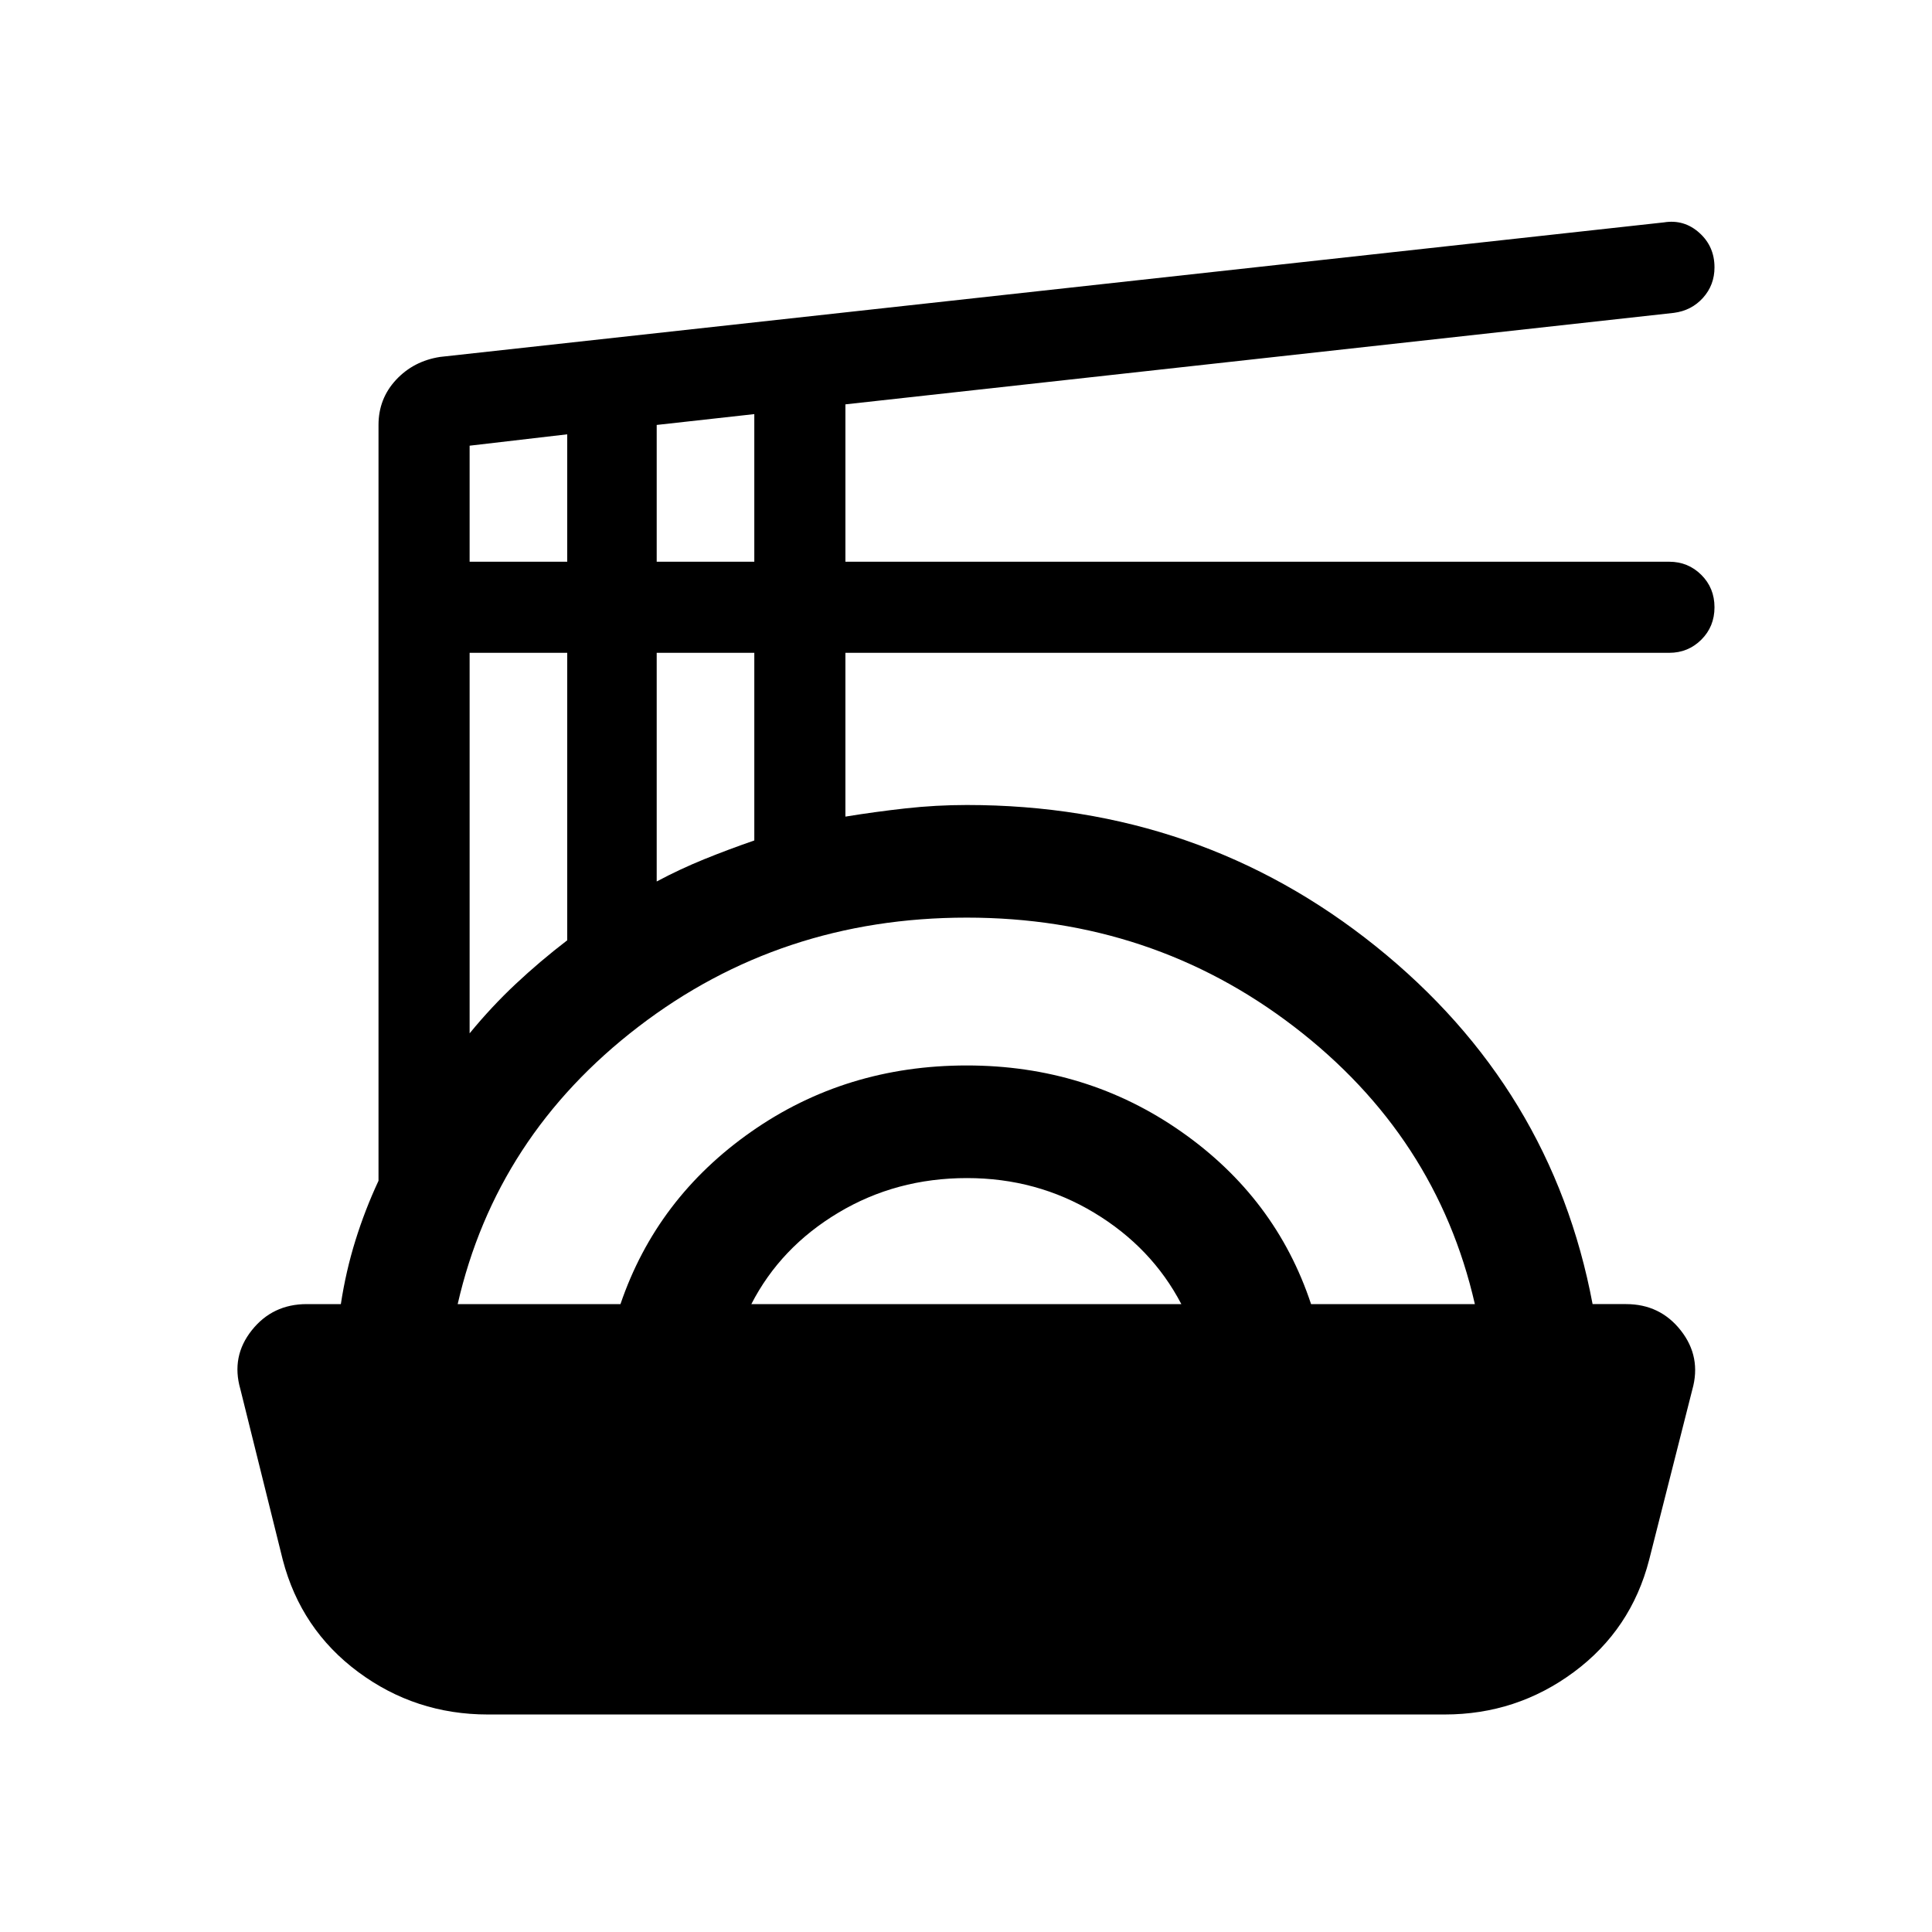 <svg xmlns="http://www.w3.org/2000/svg" height="24" viewBox="0 -960 960 960" width="24"><path d="M242.42-108.08q-35.96 0-64.42-21.11-28.46-21.12-37.5-55.77l-21.08-84.84q-4.65-16.2 5.7-29.2 10.34-13 27.3-13h16.95q2.48-16.33 7.25-31.65 4.77-15.31 11.46-29.62v-375.58q0-13.03 8.7-22.4 8.71-9.36 21.91-11.4L826.8-849.5q9.99-1.61 17.56 5.16 7.56 6.76 7.56 17.19 0 8.79-5.71 15.14-5.71 6.34-14.48 7.47l-411.65 45.46v78.2h409.35q9.37 0 15.93 6.52 6.56 6.51 6.56 16.11t-6.56 16.12q-6.56 6.51-15.93 6.51H420.08v81.39q14.57-2.38 29.8-4.08 15.24-1.69 30.56-1.69 115.75 0 203.21 70.23 87.46 70.23 107.7 177.77h16.61q16.96 0 27.25 13.14t5.67 29.44l-21.42 84.46q-8.92 34.65-37.38 55.77-28.47 21.11-64.23 21.11H242.42Zm-15-203.92h80.89q17.96-52.73 64.96-85.65 47-32.93 107.11-32.93 59.62 0 106.62 32.93 47 32.92 64.46 85.65h81.39q-19.12-83.62-89.81-137.83-70.69-54.21-162.65-54.21-92.47 0-163.16 54.21T227.42-312Zm145.92 0H587q-14.69-28.14-43.27-45.38-28.58-17.24-63.25-17.24-35.17 0-63.9 17.2-28.74 17.19-43.24 45.42ZM233.35-446.54q10.92-13.31 22.96-24.59 12.04-11.29 25.54-21.64v-142.85h-48.5v189.08ZM326.31-522q11.54-6.15 23.59-11.05 12.06-4.89 24.91-9.33v-93.24h-48.5V-522Zm-92.96-158.88h48.5v-63.31l-48.5 5.65v57.66Zm92.96 0h48.5v-73.35l-48.5 5.38v67.97Z"/></svg>